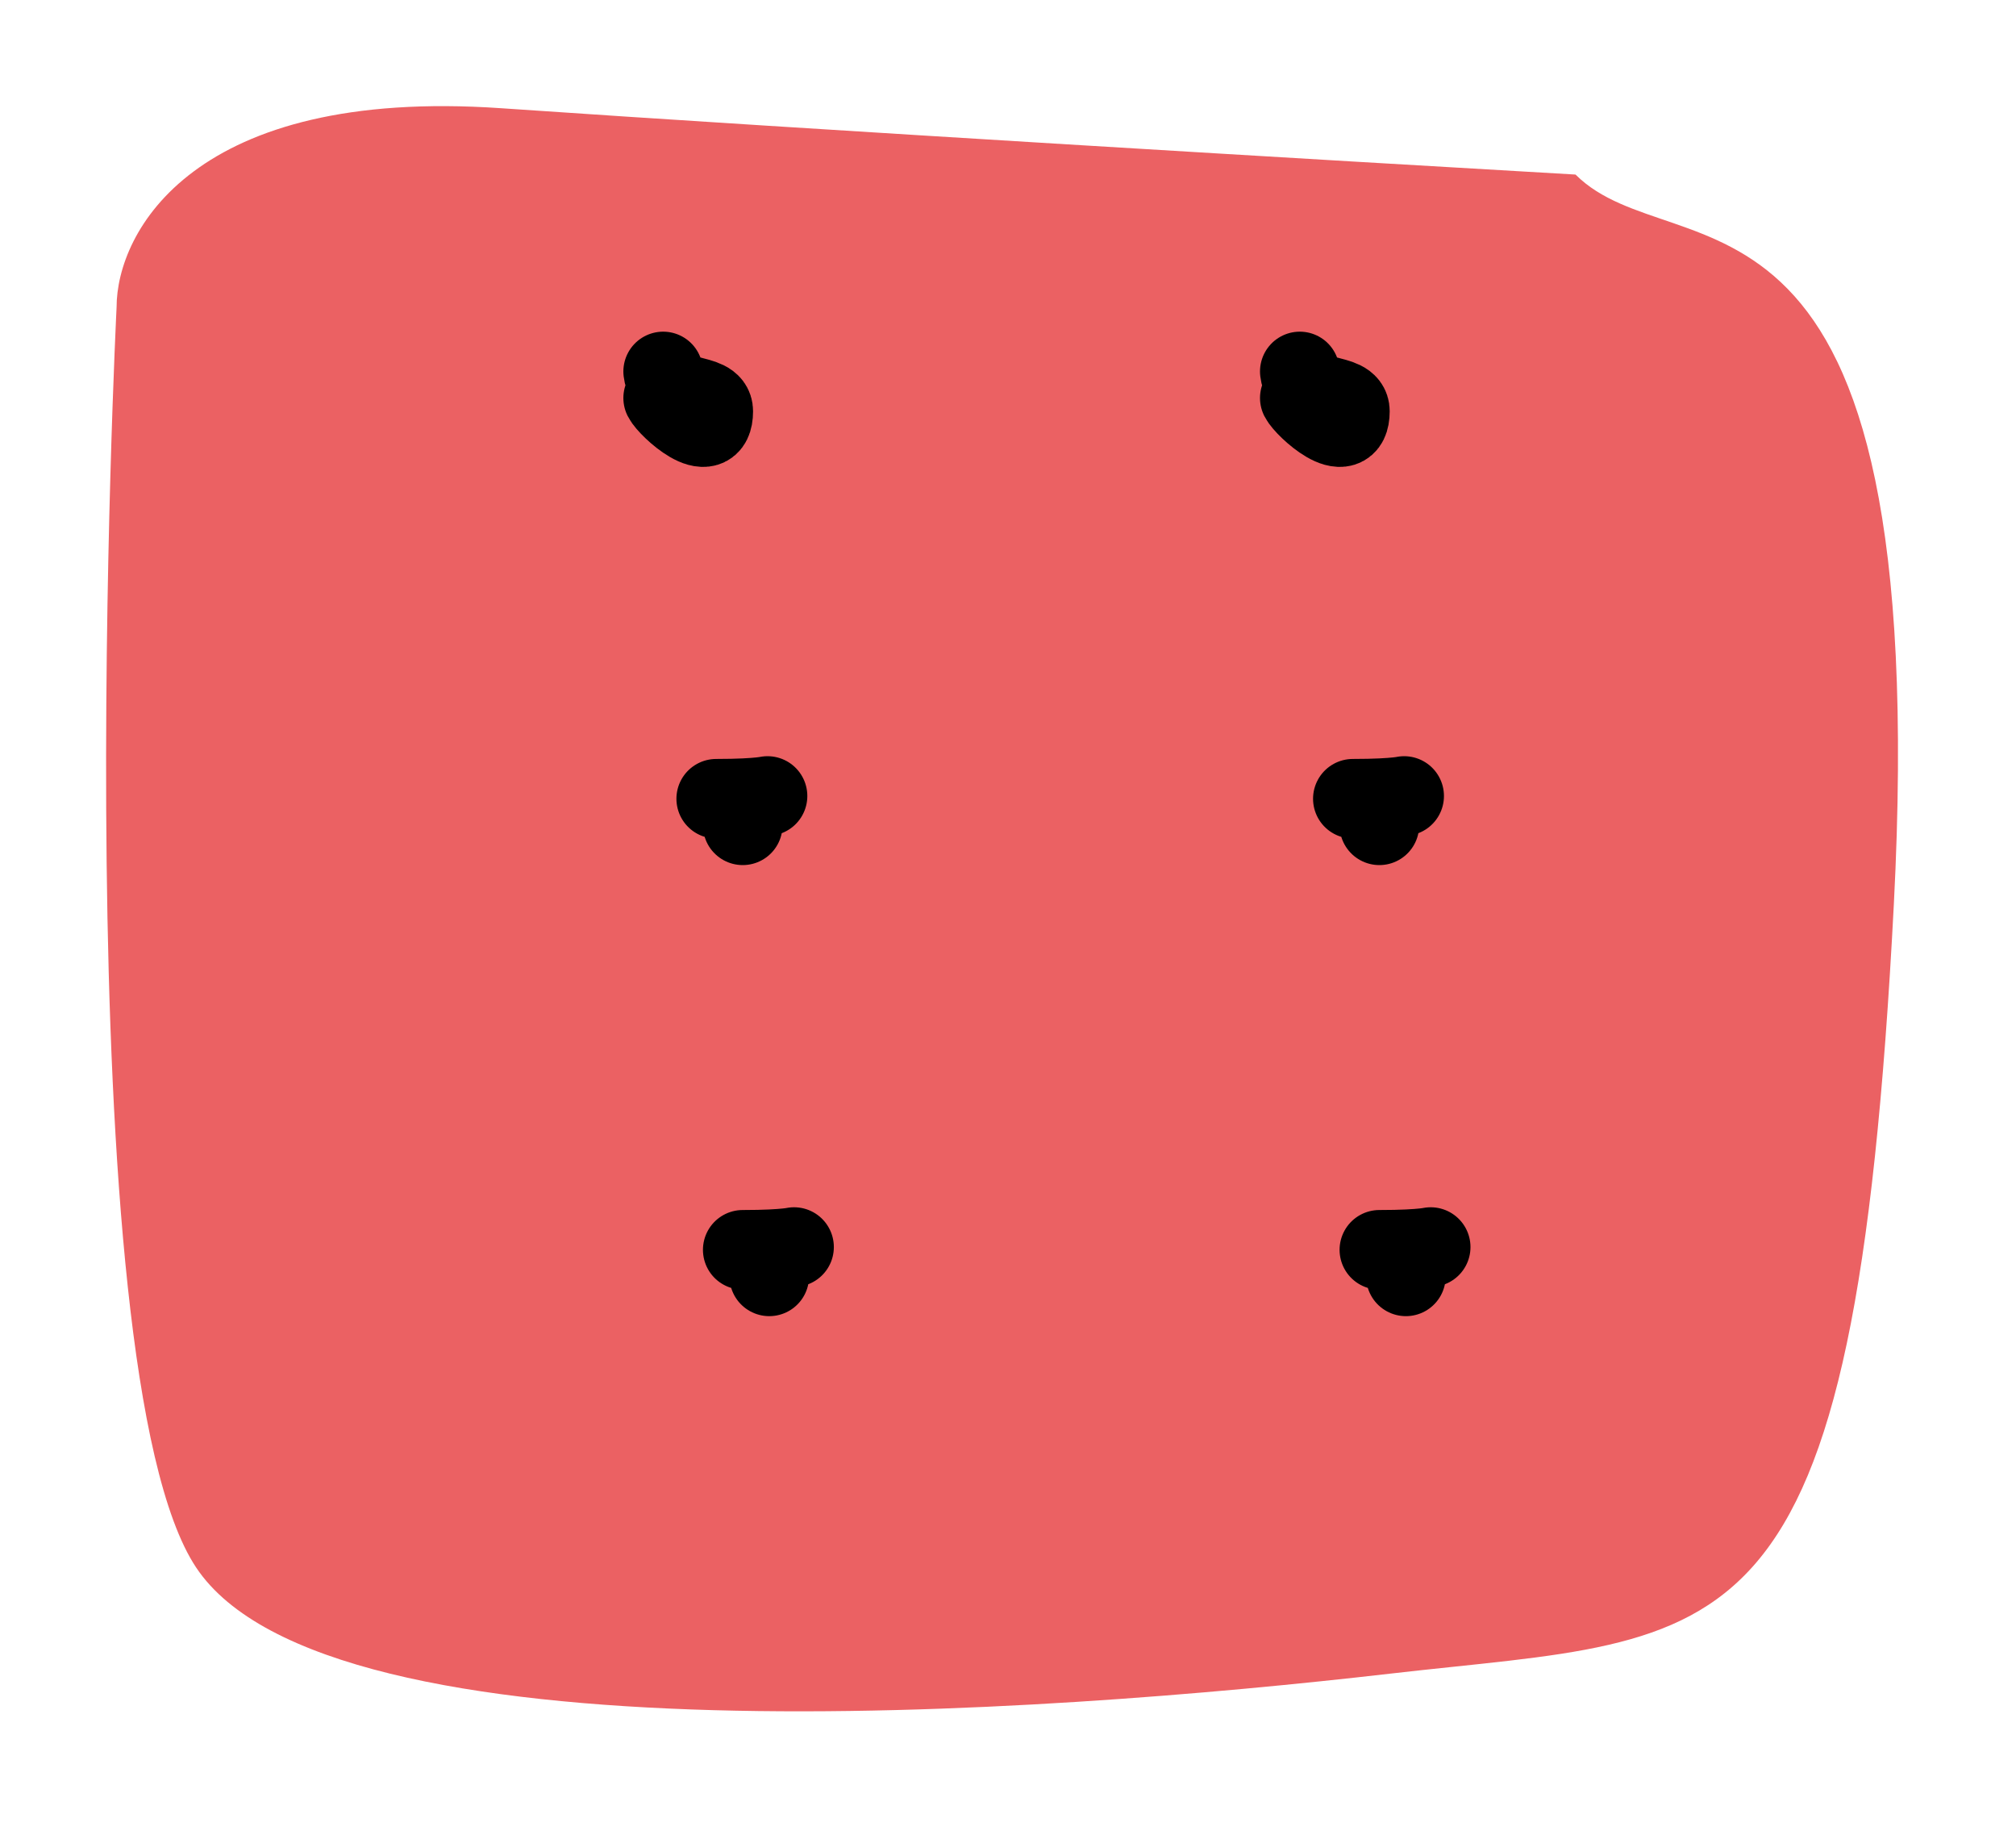 <svg width="76" height="69" viewBox="0 0 76 69" fill="none" xmlns="http://www.w3.org/2000/svg">
<g filter="url(#filter0_d_12_80)">
<path d="M4.395 7.579C4.395 7.579 2.395 47.579 7.395 55.079C12.395 62.579 39.395 60.579 52.395 59.079C65.395 57.579 69.895 59.079 71.395 30.079C72.895 1.079 63.228 6.412 59.395 2.579C50.728 2.079 30.495 0.879 18.895 0.079C7.295 -0.721 4.395 4.746 4.395 7.579Z" fill="#EB6163"/>
</g>
<path d="M25 14C25.154 15.231 26.889 14.718 26.889 15.5C26.889 16.941 25.184 15.369 25 15" stroke="black" stroke-width="3" stroke-linecap="round"/>
<path d="M49 14C49.154 15.231 50.889 14.718 50.889 15.5C50.889 16.941 49.184 15.369 49 15" stroke="black" stroke-width="3" stroke-linecap="round"/>
<path d="M28 31.104C28.198 29.524 30.526 30.104 27 30.104" stroke="black" stroke-width="3" stroke-linecap="round"/>
<path d="M52 31.104C52.198 29.524 54.526 30.104 51 30.104" stroke="black" stroke-width="3" stroke-linecap="round"/>
<path d="M29 48.104C29.198 46.524 31.526 47.104 28 47.104" stroke="black" stroke-width="3" stroke-linecap="round"/>
<path d="M53 48.104C53.198 46.524 55.526 47.104 52 47.104" stroke="black" stroke-width="3" stroke-linecap="round"/>
<defs>
<filter id="filter0_d_12_80" x="0" y="0" width="75.552" height="68.498" filterUnits="userSpaceOnUse" color-interpolation-filters="sRGB">
<feFlood flood-opacity="0" result="BackgroundImageFix"/>
<feColorMatrix in="SourceAlpha" type="matrix" values="0 0 0 0 0 0 0 0 0 0 0 0 0 0 0 0 0 0 127 0" result="hardAlpha"/>
<feOffset dy="4"/>
<feGaussianBlur stdDeviation="2"/>
<feComposite in2="hardAlpha" operator="out"/>
<feColorMatrix type="matrix" values="0 0 0 0 0 0 0 0 0 0 0 0 0 0 0 0 0 0 0.25 0"/>
<feBlend mode="normal" in2="BackgroundImageFix" result="effect1_dropShadow_12_80"/>
<feBlend mode="normal" in="SourceGraphic" in2="effect1_dropShadow_12_80" result="shape"/>
</filter>
</defs>
</svg>
